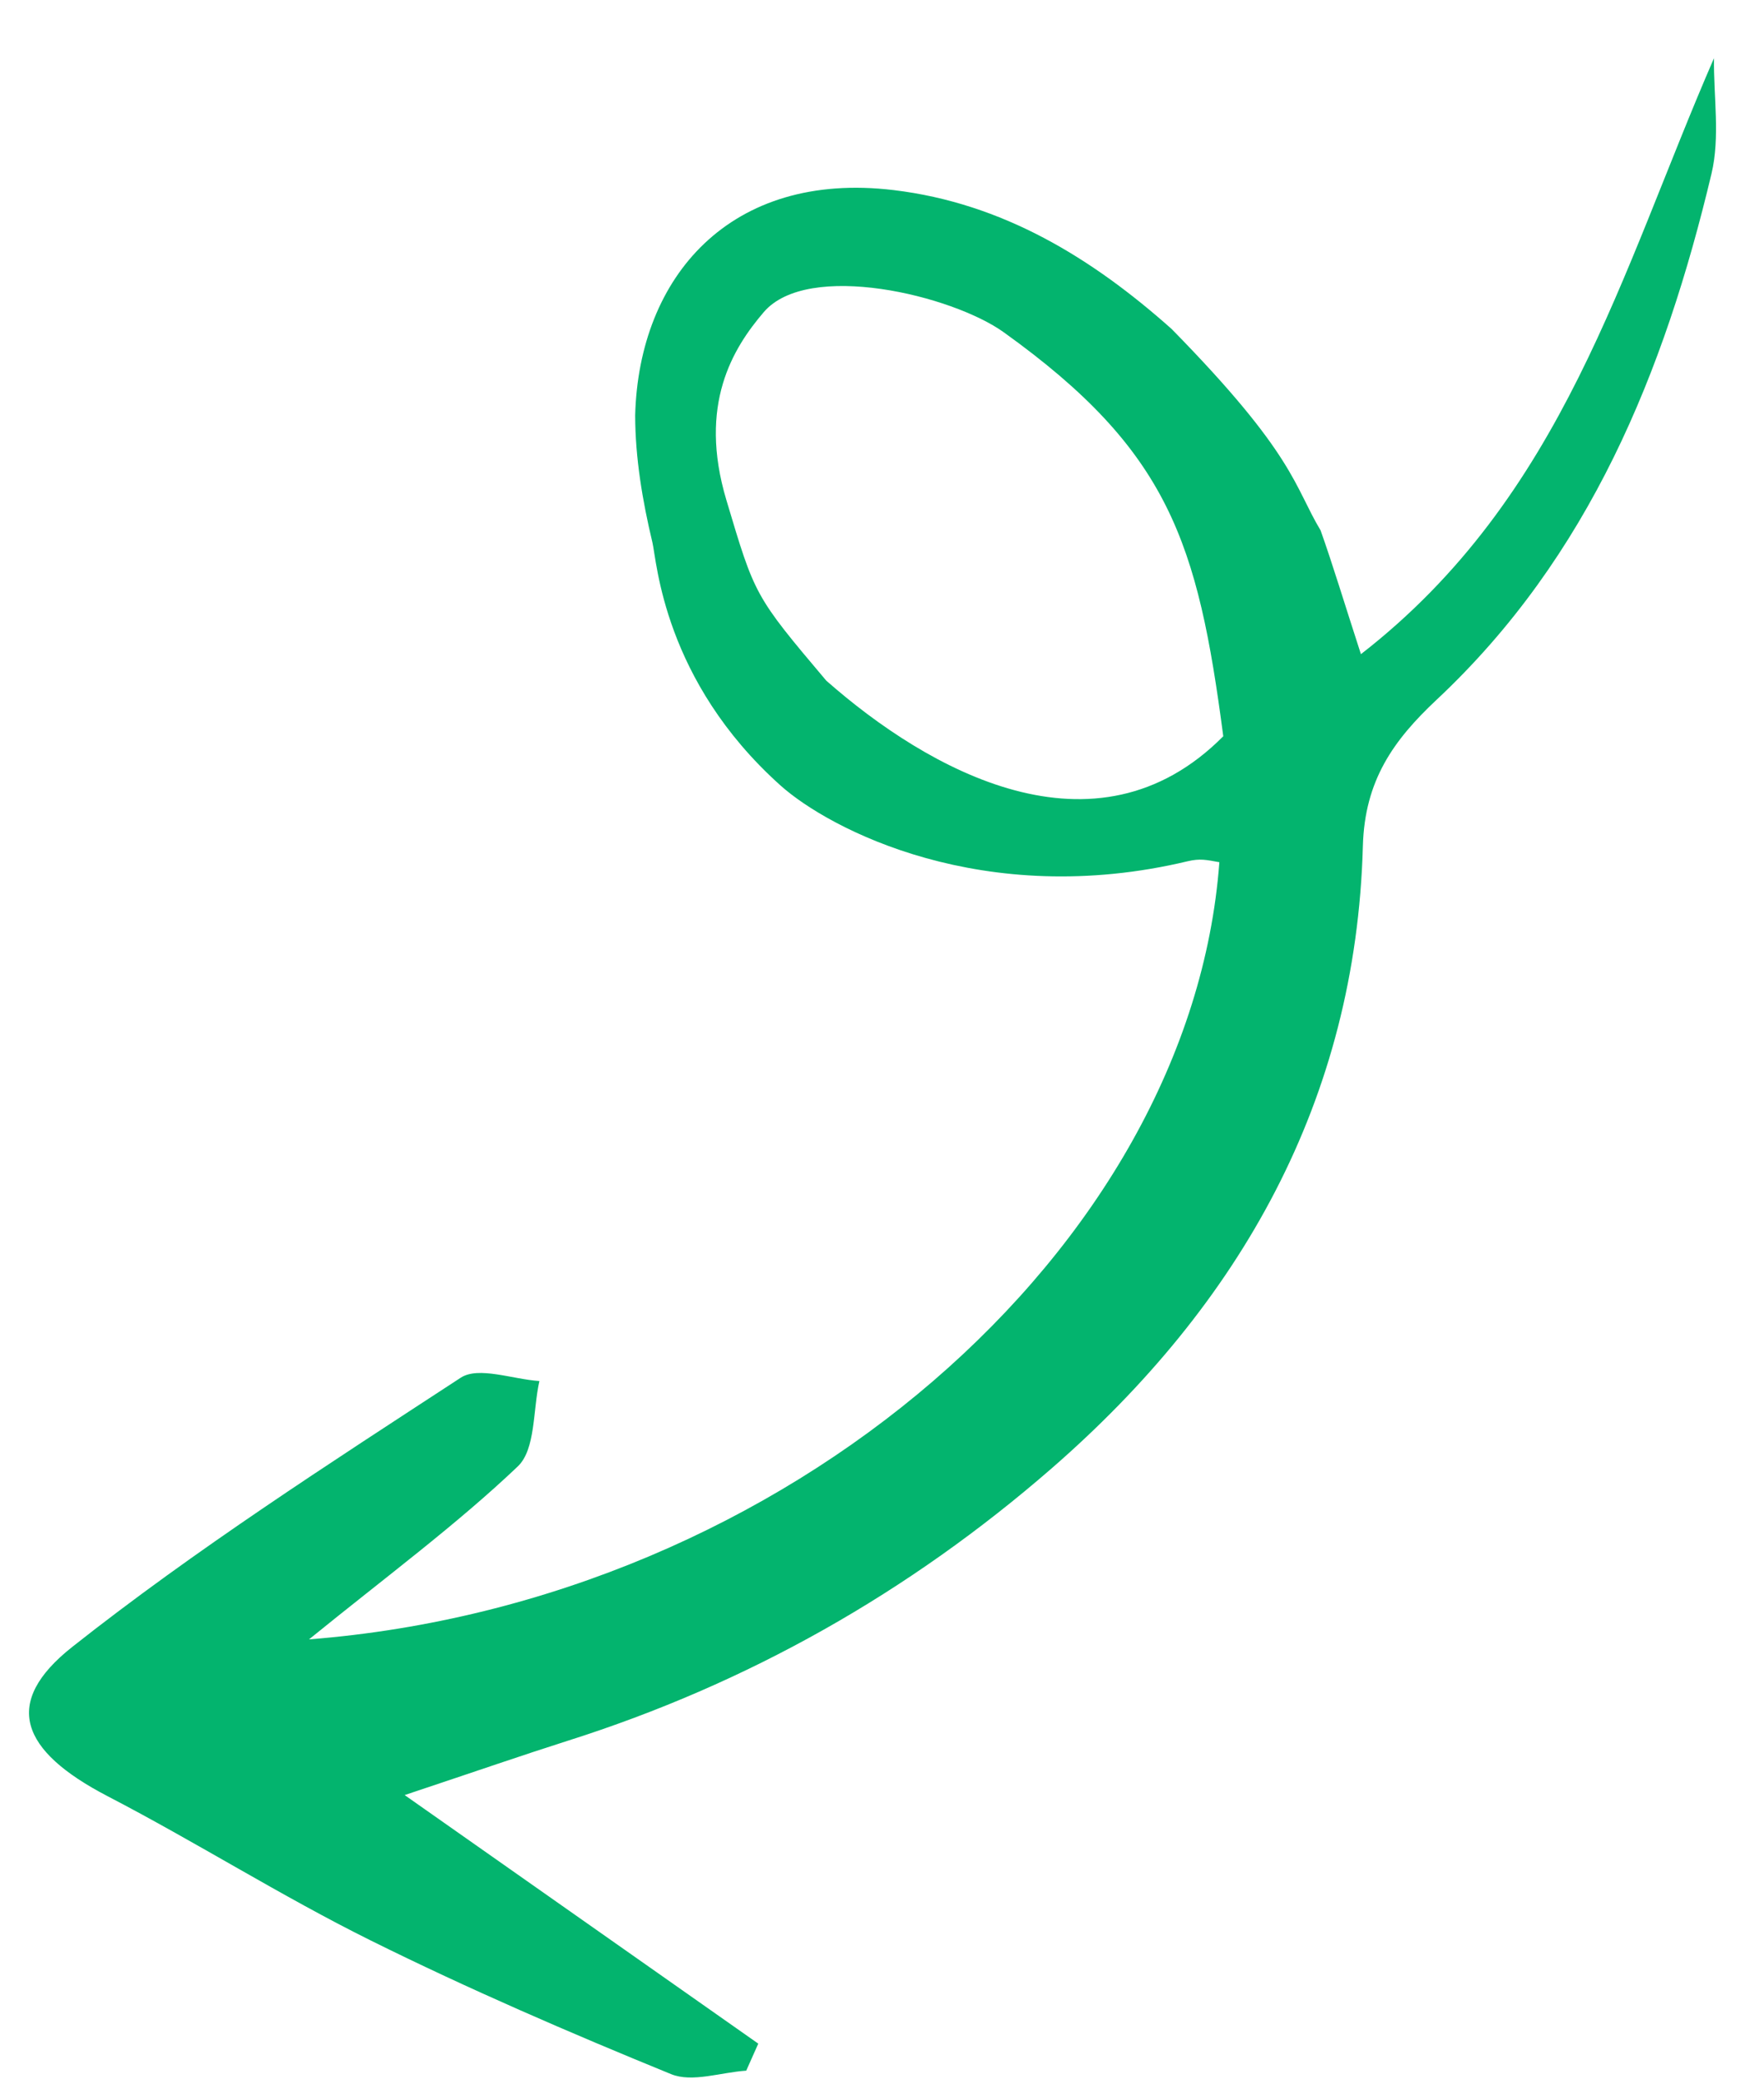 <svg width="28" height="33" viewBox="0 0 28 33" fill="none" xmlns="http://www.w3.org/2000/svg">
<path d="M19.417 11.685C19.013 8.608 18.558 7.156 15.932 5.273C15.113 4.686 12.825 4.134 12.123 4.954C11.634 5.526 11.077 6.422 11.53 7.937C11.983 9.452 11.973 9.451 13.115 10.802C14.723 12.218 17.384 13.733 19.417 11.685ZM4.905 26.018C12.499 25.424 18.901 19.8 19.355 13.684C19.149 13.646 19.046 13.623 18.855 13.668C15.614 14.444 13.165 13.161 12.389 12.466C10.529 10.799 10.426 8.903 10.356 8.61C10.198 7.952 10.083 7.265 10.082 6.591C10.14 4.392 11.591 2.706 14.185 3.017C15.917 3.225 17.334 4.096 18.597 5.221C20.557 7.218 20.541 7.718 20.962 8.418C21.161 8.979 21.332 9.55 21.602 10.382C24.821 7.883 25.728 4.318 27.206 0.924C27.199 1.535 27.305 2.174 27.167 2.755C26.419 5.9 25.227 8.835 22.805 11.104C22.117 11.749 21.662 12.387 21.633 13.426C21.523 17.461 19.69 20.695 16.694 23.303C14.433 25.27 11.87 26.722 9.006 27.629C8.299 27.854 7.599 28.097 6.423 28.489C8.5 29.948 10.268 31.191 12.036 32.434C11.973 32.577 11.909 32.72 11.845 32.863C11.444 32.889 10.986 33.055 10.652 32.918C9.043 32.261 7.444 31.57 5.887 30.798C4.464 30.092 3.116 29.238 1.706 28.506C0.323 27.786 0.026 27.023 1.149 26.136C3.107 24.589 5.219 23.233 7.312 21.866C7.595 21.68 8.139 21.891 8.562 21.918C8.457 22.38 8.504 23.001 8.219 23.273C7.244 24.2 6.152 25.005 4.905 26.018Z" fill="#03B46E"/>
</svg>
